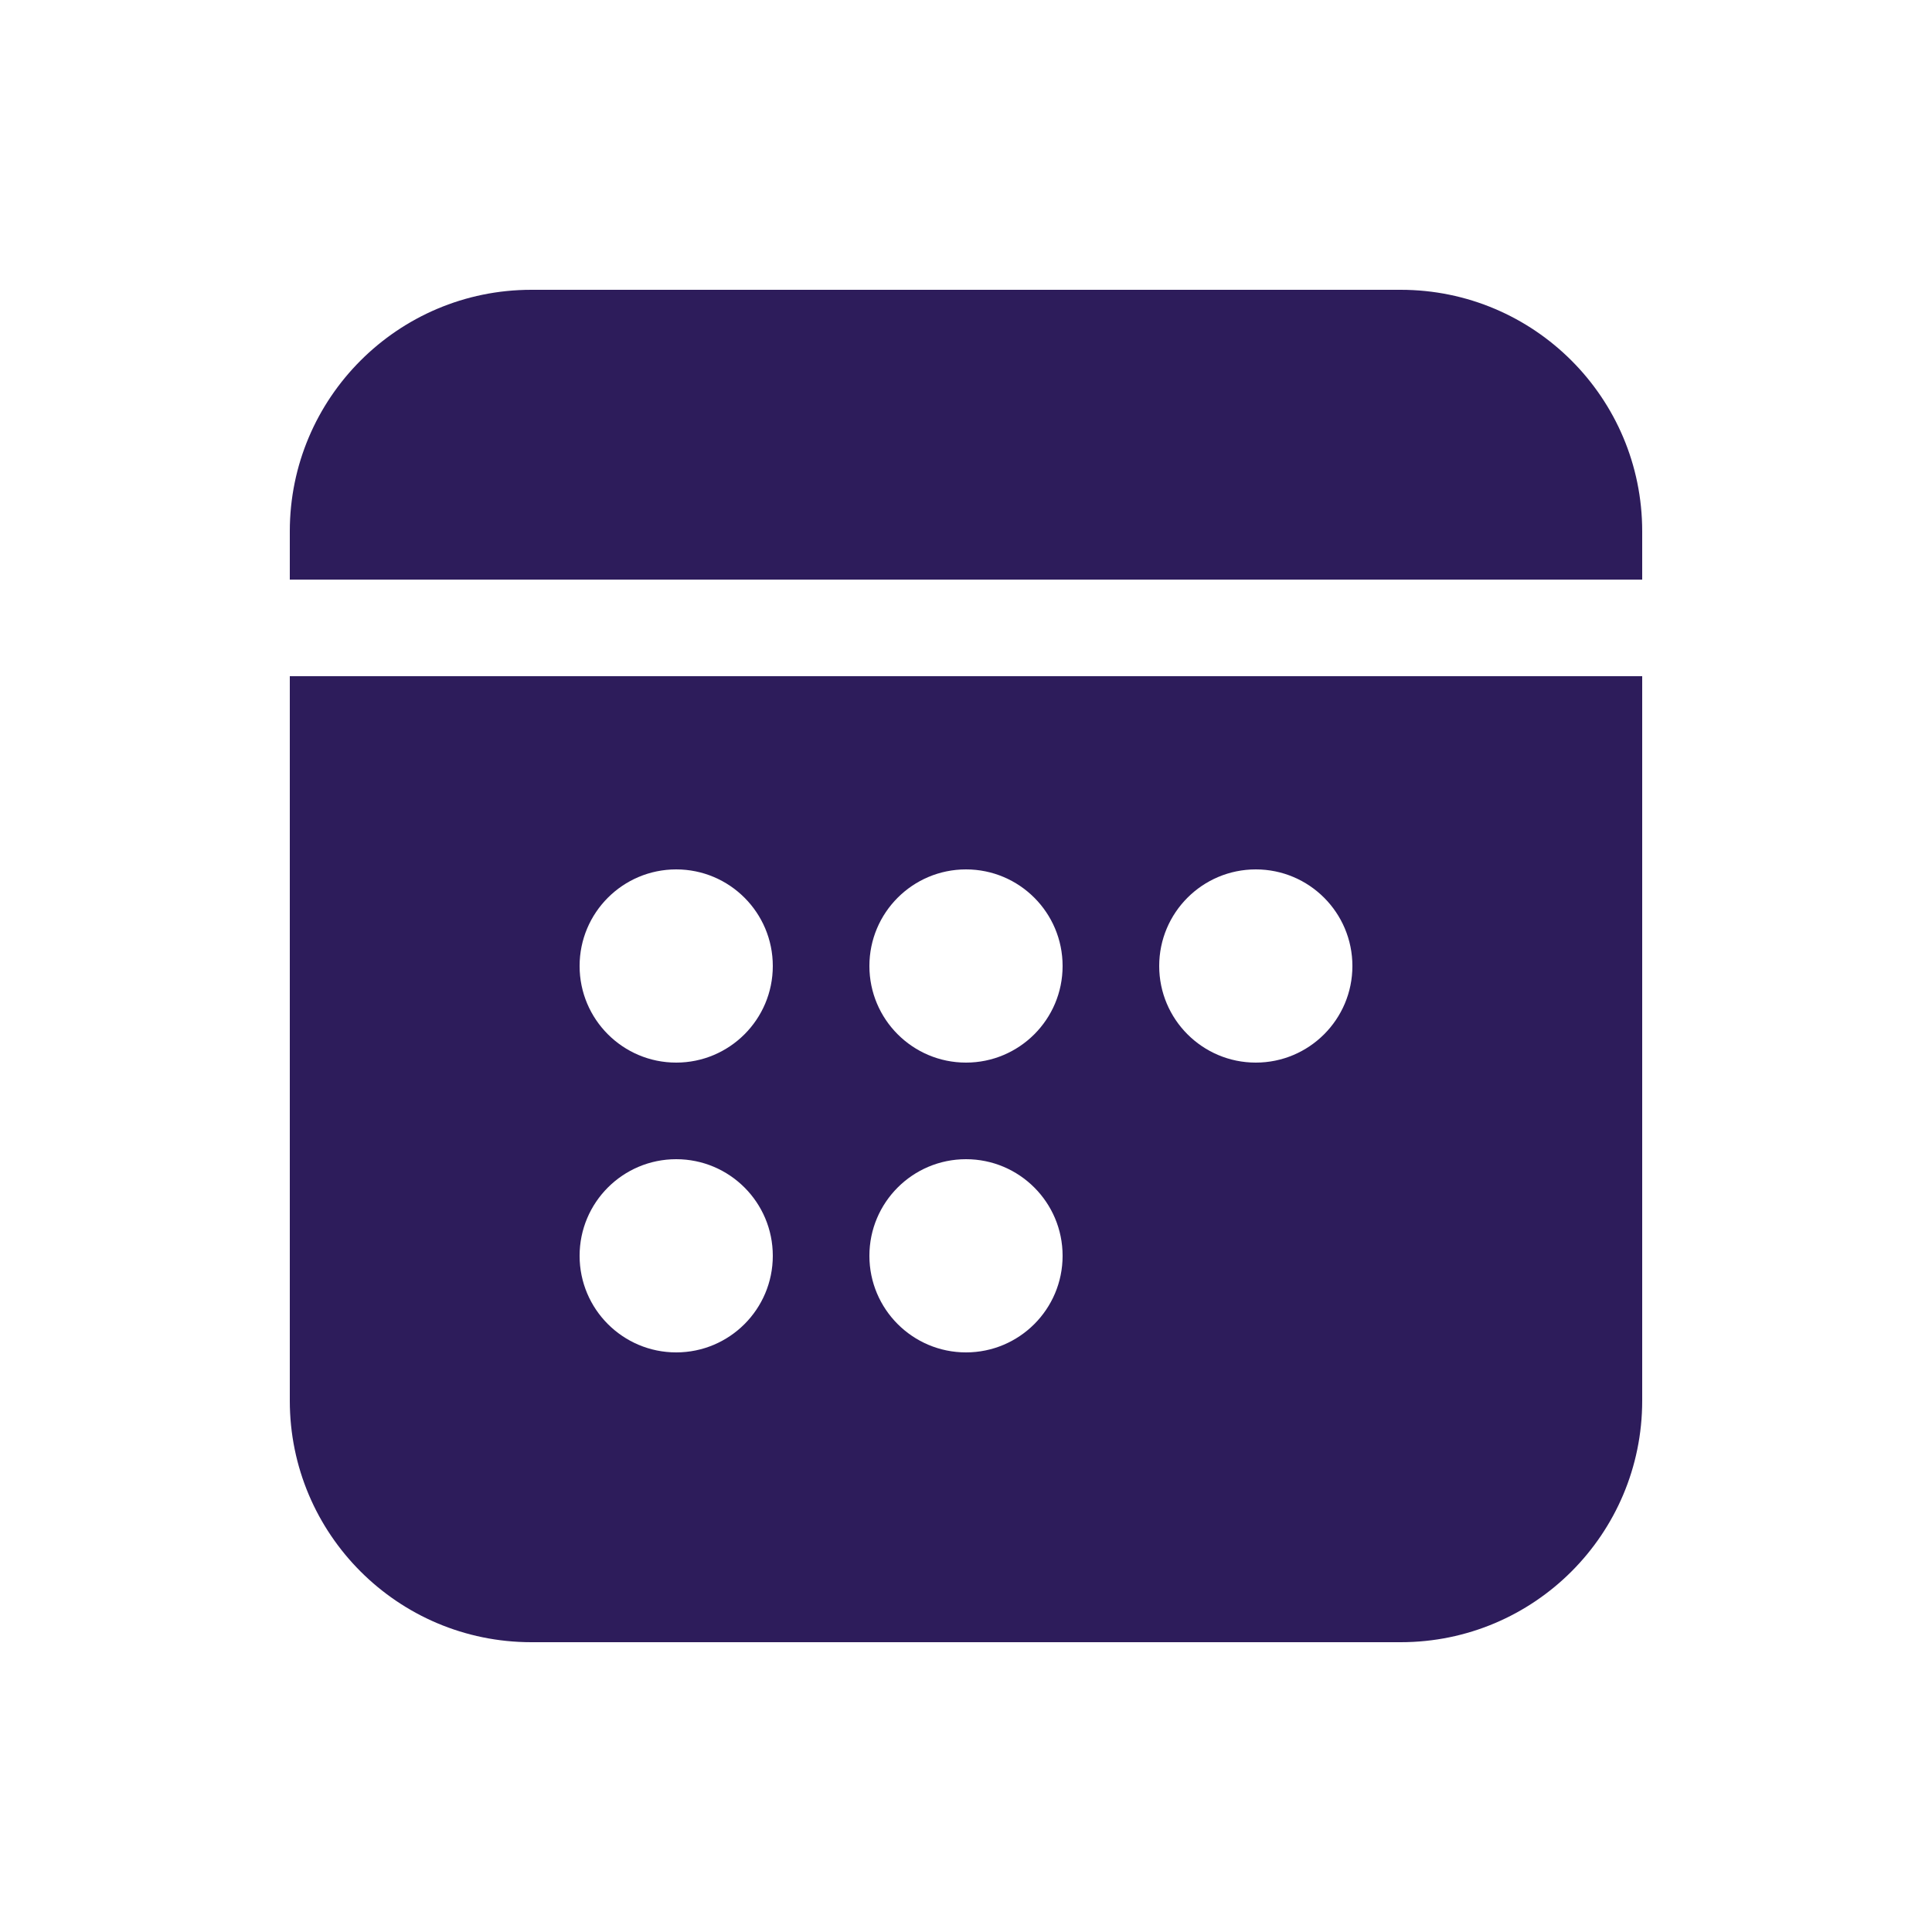 <svg width="18" height="18" viewBox="0 0 18 18" fill="none" xmlns="http://www.w3.org/2000/svg">
<path d="M4.95 2.7C3.708 2.7 2.7 3.708 2.7 4.95V5.4H15.3V4.95C15.3 3.708 14.293 2.7 13.05 2.7H4.95ZM15.3 6.3H2.7V13.05C2.7 14.293 3.708 15.3 4.95 15.3H13.05C14.293 15.3 15.3 14.293 15.3 13.05V6.3ZM7.2 9C7.2 9.497 6.797 9.9 6.3 9.9C5.803 9.9 5.4 9.497 5.4 9C5.4 8.503 5.803 8.1 6.3 8.1C6.797 8.1 7.2 8.503 7.2 9ZM6.3 12.6C5.803 12.6 5.4 12.197 5.4 11.7C5.4 11.203 5.803 10.8 6.3 10.8C6.797 10.8 7.2 11.203 7.2 11.7C7.2 12.197 6.797 12.6 6.3 12.6ZM9.9 9C9.9 9.497 9.497 9.9 9 9.9C8.503 9.9 8.1 9.497 8.1 9C8.1 8.503 8.503 8.1 9 8.1C9.497 8.1 9.9 8.503 9.9 9ZM9 12.6C8.503 12.6 8.1 12.197 8.1 11.7C8.1 11.203 8.503 10.8 9 10.8C9.497 10.8 9.9 11.203 9.9 11.7C9.9 12.197 9.497 12.6 9 12.6ZM12.6 9C12.6 9.497 12.197 9.9 11.7 9.9C11.203 9.9 10.8 9.497 10.8 9C10.8 8.503 11.203 8.1 11.7 8.1C12.197 8.1 12.6 8.503 12.6 9Z" fill="#2D1C5B"/>
</svg>
